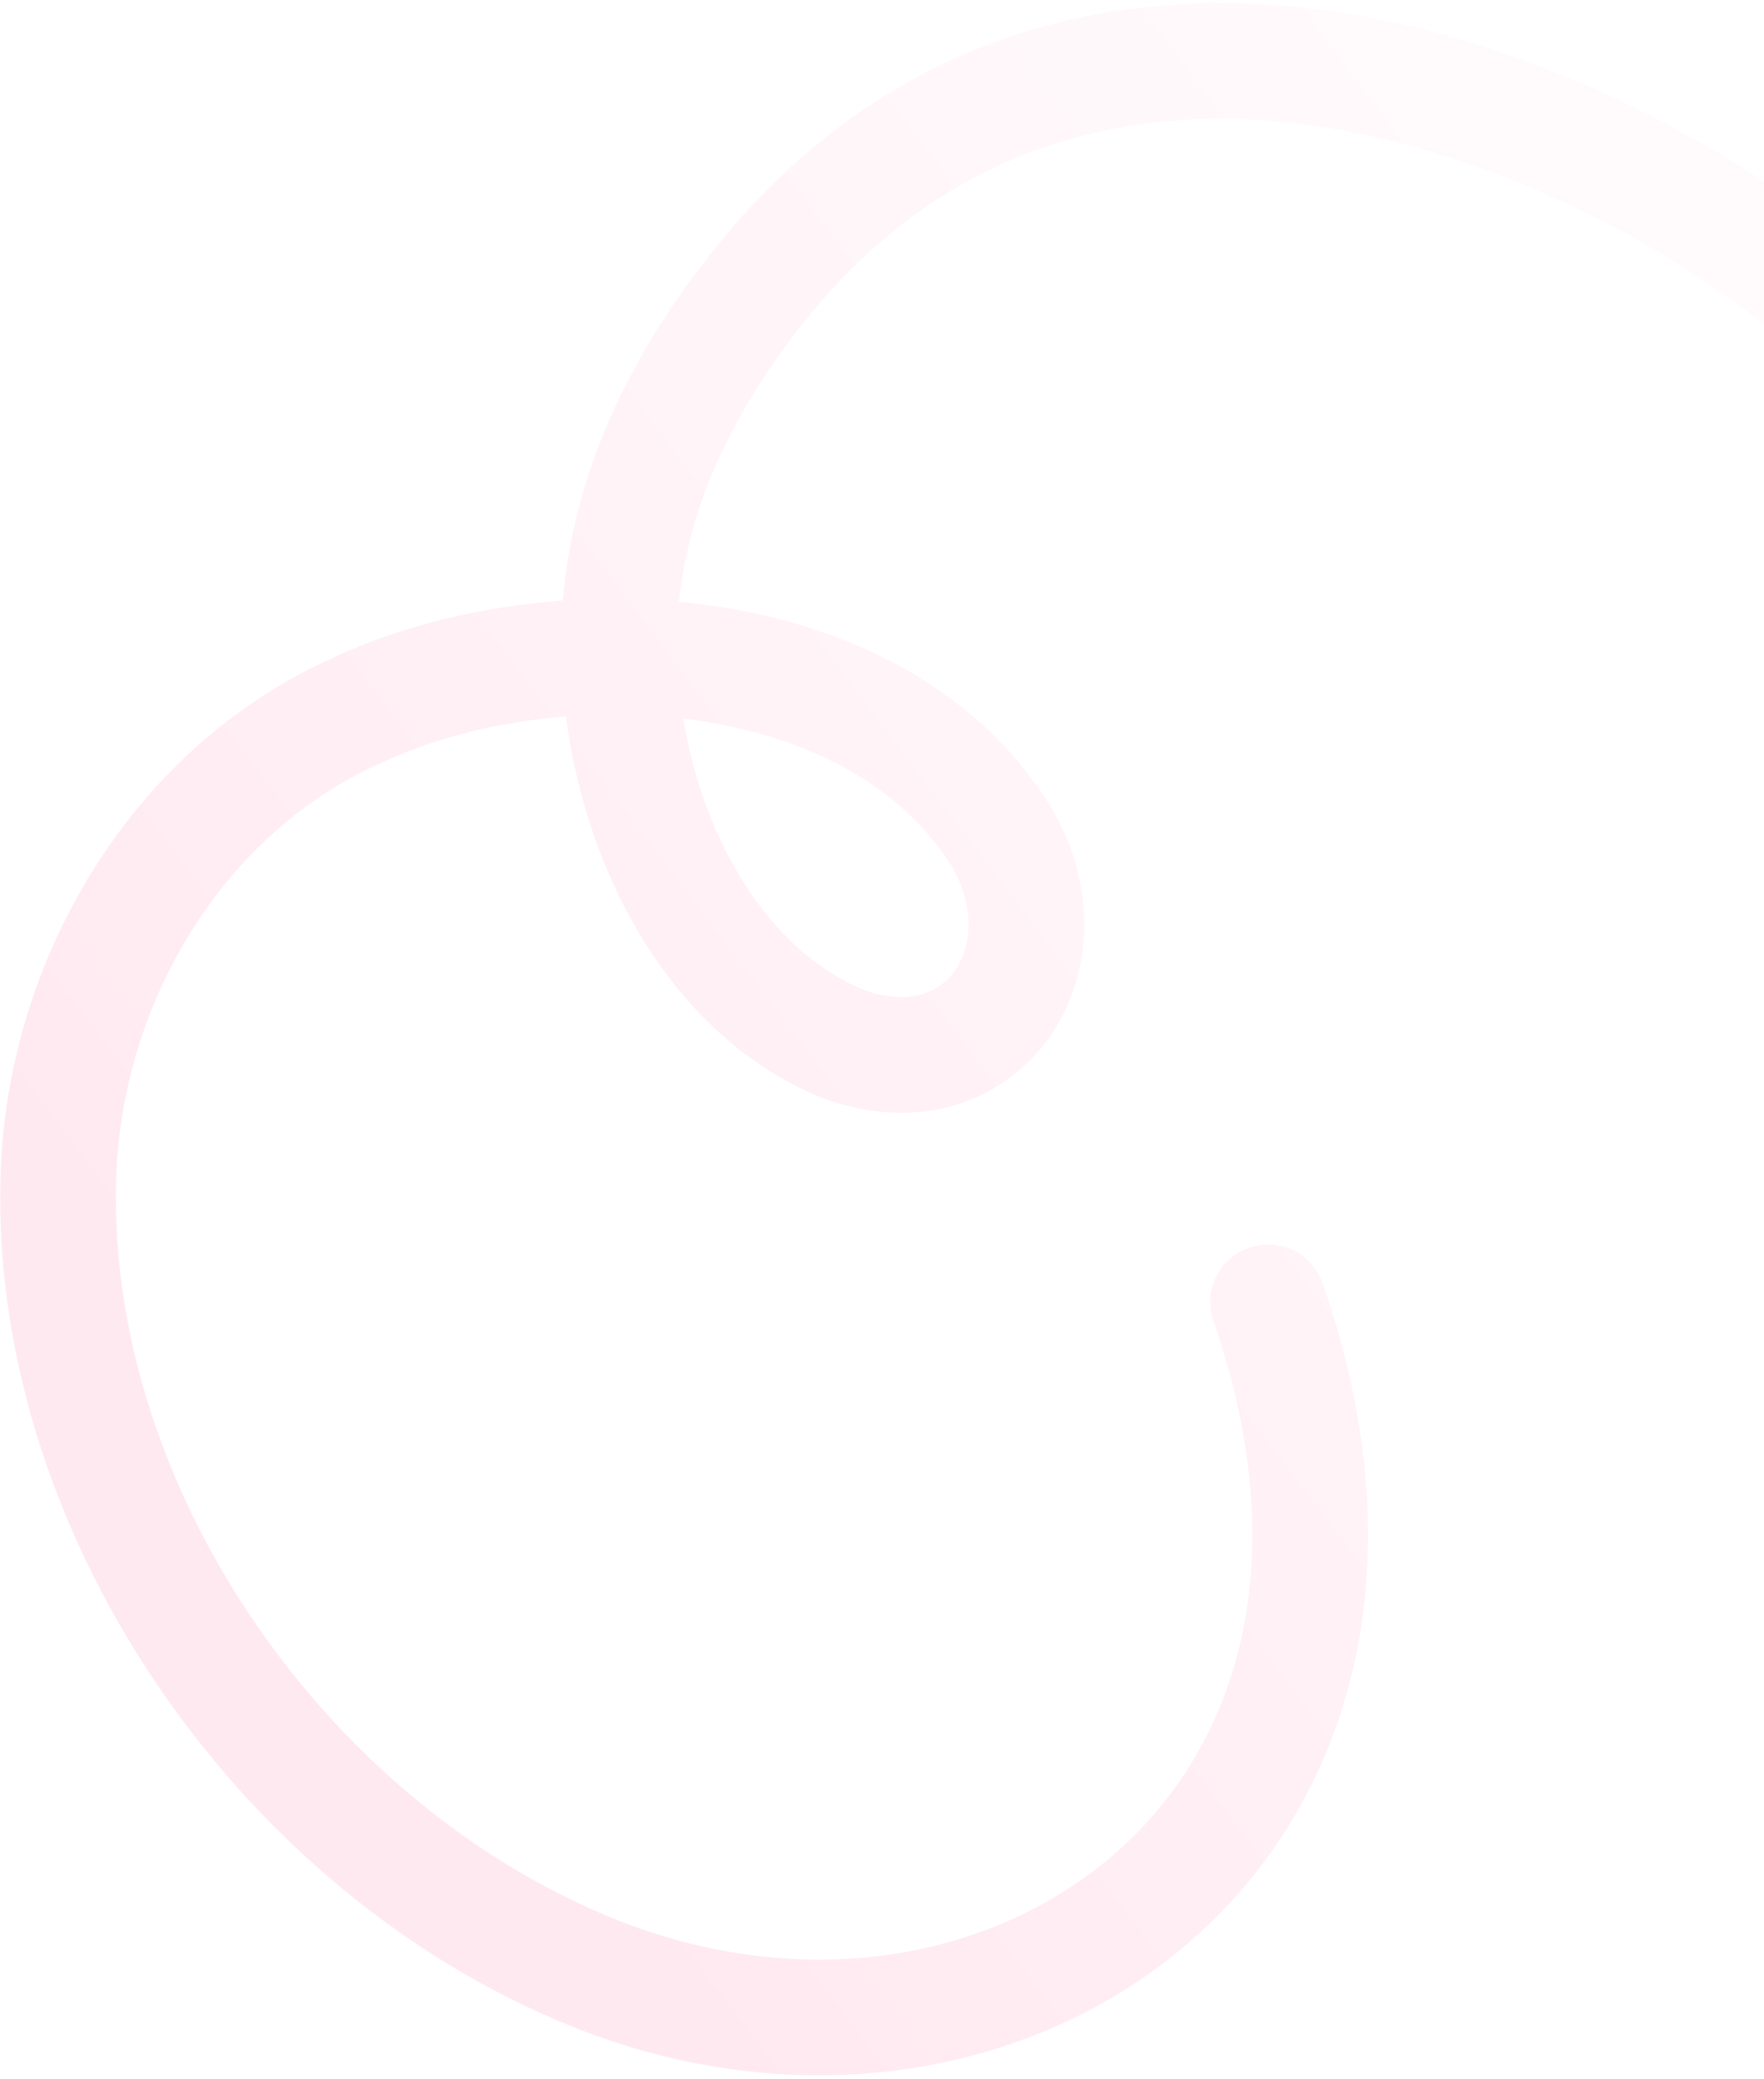 <svg width="488" height="575" viewBox="0 0 488 575" fill="none" xmlns="http://www.w3.org/2000/svg">
<path d="M589.319 429.793C659.41 194.289 520.634 61.355 398.371 25.997C324.247 4.561 255.636 20.171 208.538 80.897C191.632 102.466 178.804 126.683 173.81 152.386C163.614 200.989 184.495 267.882 232.155 288.324C271.012 303.586 296.984 265.709 277.111 231.598C242.805 175.794 153.515 170.823 98.581 196.568C49.619 218.527 18.926 269.723 16.271 322.54C11.905 415.204 76.741 510.146 163.538 545.427C277.82 591.868 401.349 505.543 350.807 360.227" stroke="url(#paint0_linear_901_18877)" stroke-opacity="0.6" stroke-width="32" stroke-linecap="round"/>
<defs>
<linearGradient id="paint0_linear_901_18877" x1="596.121" y1="201.253" x2="164.746" y2="529.272" gradientUnits="userSpaceOnUse">
<stop stop-color="#FFE0EA" stop-opacity="0.2"/>
<stop offset="1" stop-color="#FF85AF" stop-opacity="0.3"/>
</linearGradient>
</defs>
</svg>
